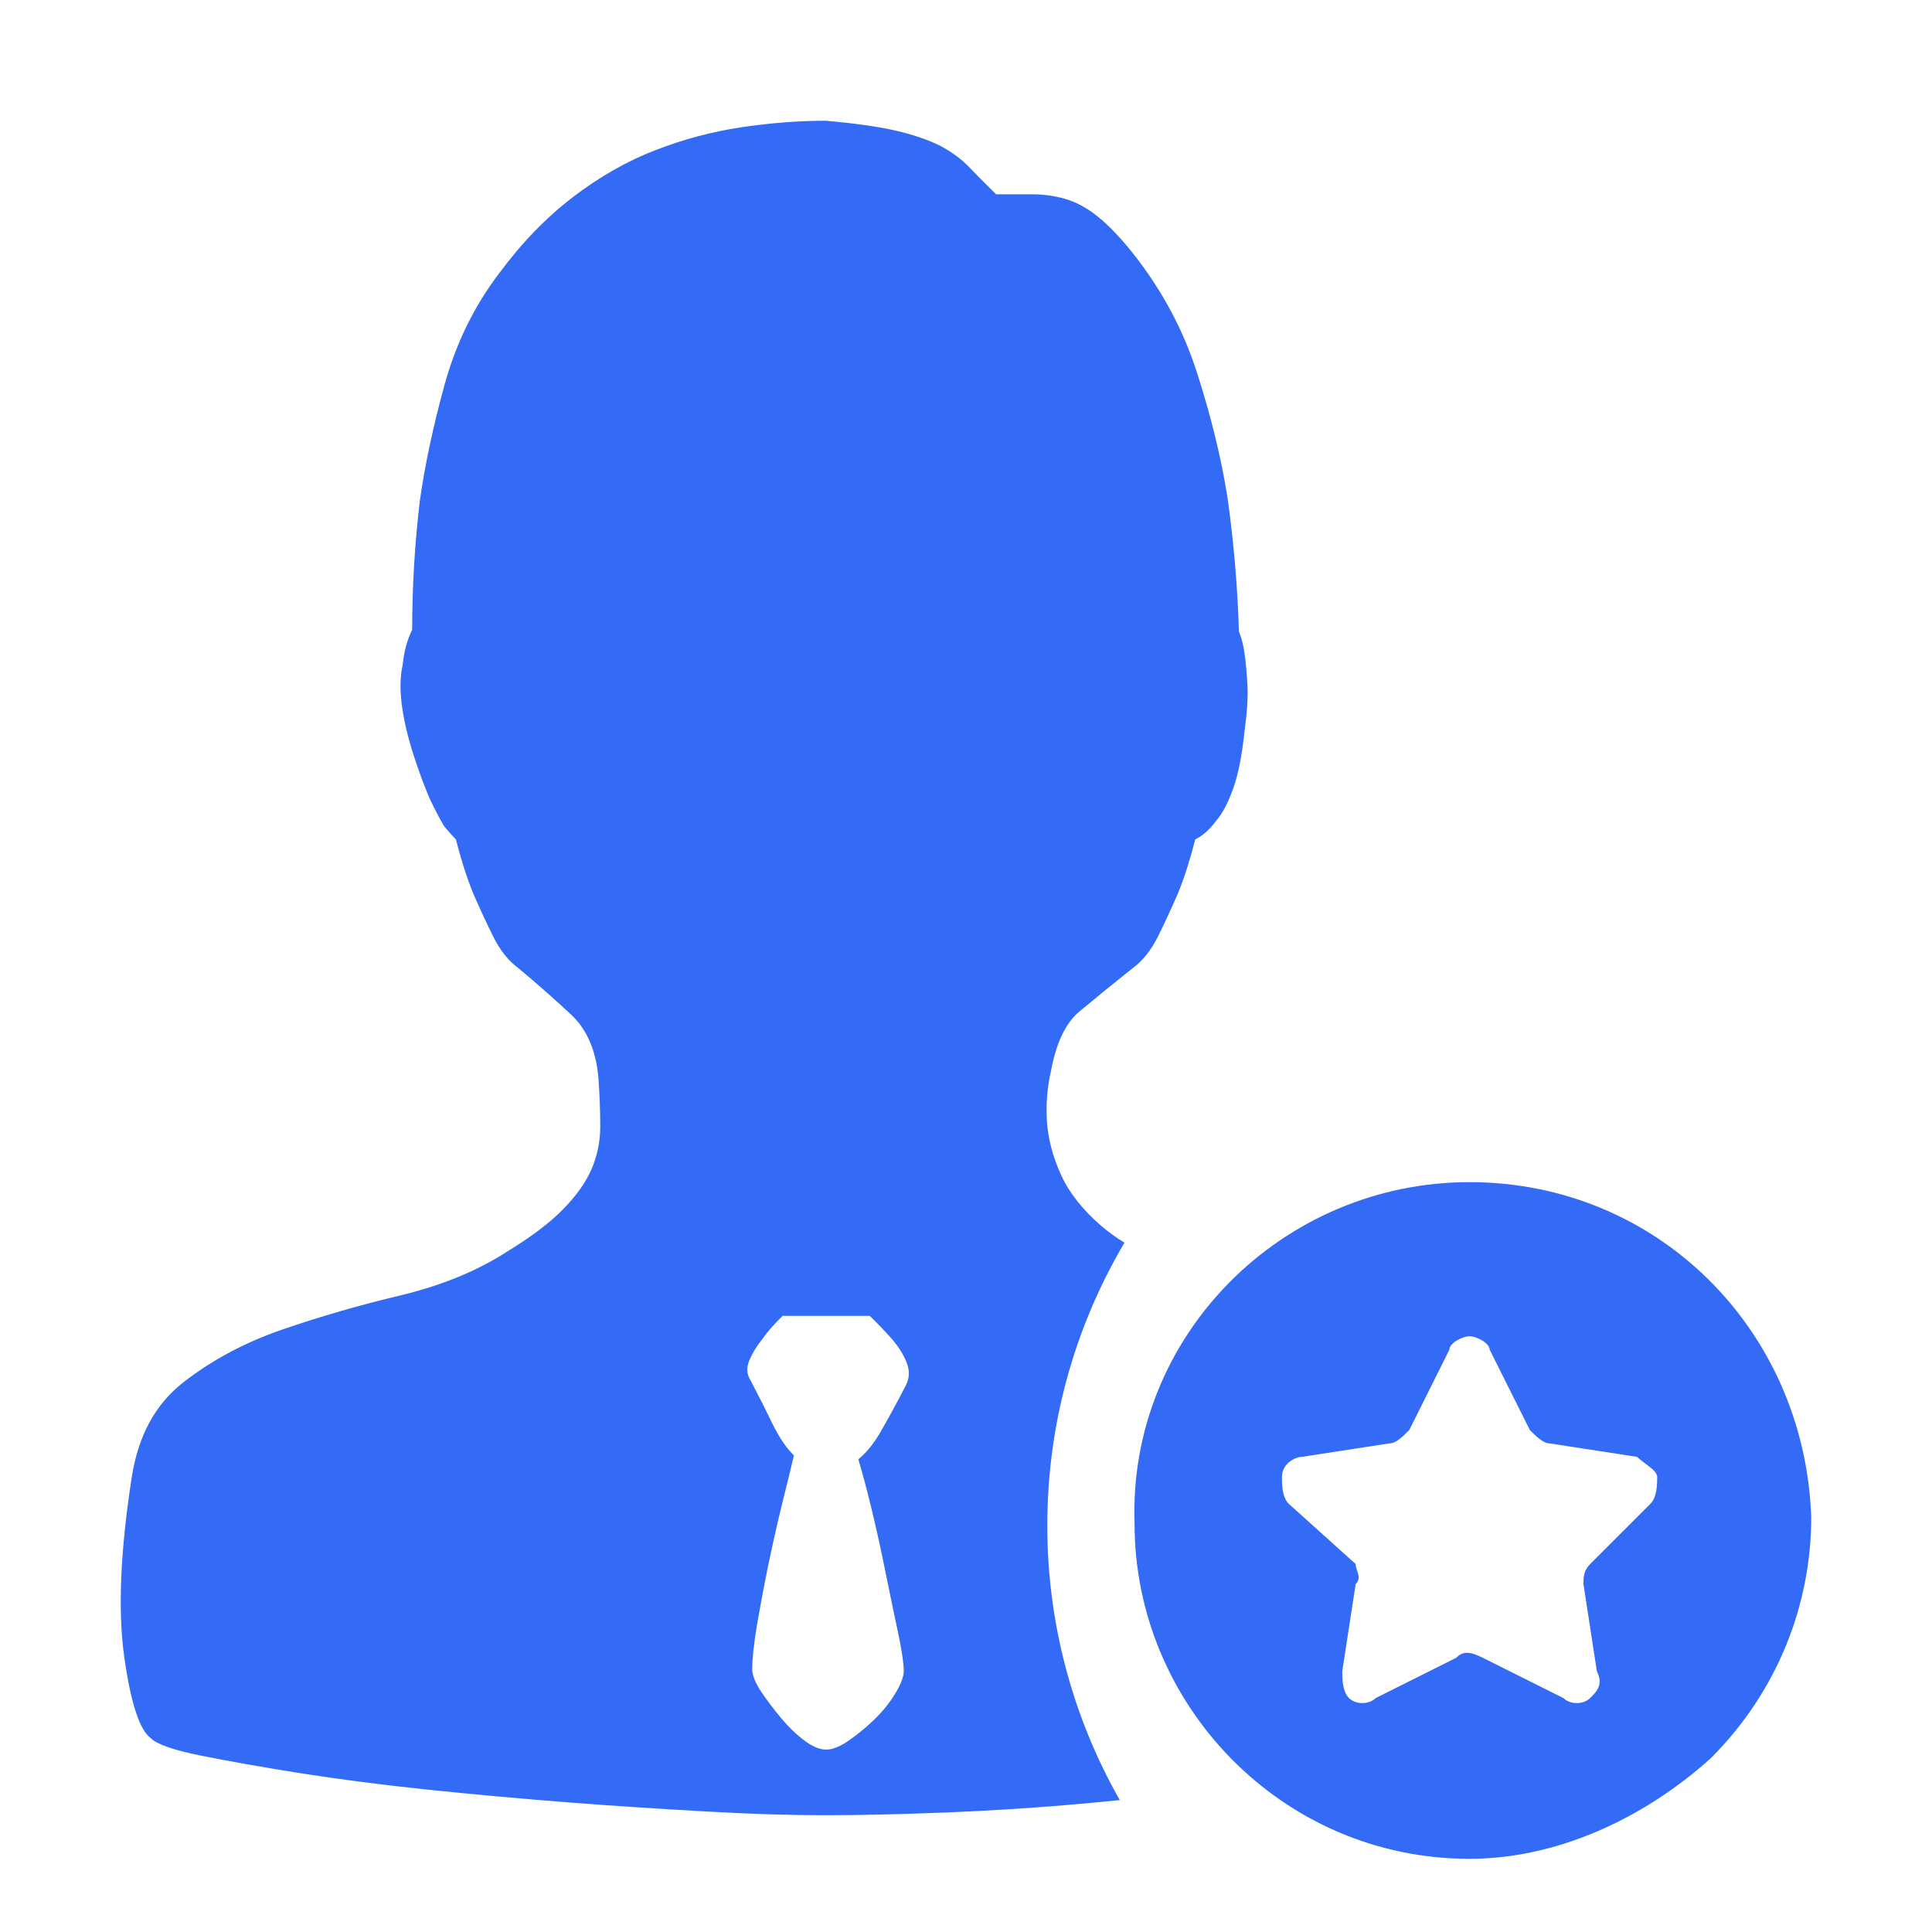 <!--?xml version="1.0" encoding="UTF-8"?-->
<svg width="32px" height="32px" viewBox="0 0 32 32" version="1.1" xmlns="http://www.w3.org/2000/svg" xmlns:xlink="http://www.w3.org/1999/xlink">
    <title>775.专家任命</title>
    <g id="775.专家任命" stroke="none" stroke-width="1" fill="none" fill-rule="evenodd">
        <g id="编组" transform="translate(2, 2)" fill="#000000" fill-rule="nonzero">
            <path d="M15.347,23.267 C15.345,24.862 15.759,26.429 16.547,27.815 C16.359,27.833 16.171,27.853 15.982,27.87 C15.209,27.94 14.434,27.99 13.658,28.021 C12.906,28.05 12.243,28.066 11.678,28.066 C11.112,28.066 10.459,28.047 9.714,28.005 C8.971,27.963 8.206,27.915 7.422,27.854 C6.637,27.793 5.856,27.722 5.081,27.642 C4.307,27.561 3.6,27.468 2.963,27.368 C2.323,27.266 1.78,27.169 1.33,27.079 C0.88,26.989 0.603,26.893 0.497,26.79 C0.308,26.648 0.163,26.195 0.057,25.436 C-0.049,24.674 -0.007,23.685 0.182,22.469 C0.289,21.778 0.575,21.251 1.047,20.888 C1.52,20.521 2.063,20.232 2.68,20.02 C3.32,19.8 3.97,19.613 4.628,19.457 C5.31,19.293 5.901,19.053 6.403,18.728 C6.801,18.484 7.11,18.252 7.328,18.027 C7.547,17.805 7.705,17.58 7.801,17.358 C7.894,17.137 7.942,16.902 7.942,16.658 C7.942,16.413 7.933,16.14 7.91,15.835 C7.868,15.388 7.717,15.044 7.454,14.8 C7.173,14.538 6.884,14.284 6.589,14.038 C6.422,13.916 6.28,13.739 6.165,13.504 C6.048,13.268 5.938,13.029 5.833,12.787 C5.727,12.524 5.634,12.228 5.551,11.903 C5.509,11.861 5.444,11.791 5.361,11.691 C5.297,11.588 5.226,11.453 5.142,11.28 C5.059,11.106 4.966,10.858 4.859,10.534 C4.753,10.209 4.686,9.92 4.654,9.666 C4.622,9.412 4.628,9.194 4.67,9.01 C4.692,8.788 4.744,8.596 4.827,8.432 C4.827,7.721 4.869,7.011 4.953,6.3 C5.036,5.712 5.171,5.072 5.361,4.381 C5.55,3.69 5.852,3.073 6.27,2.523 C6.647,2.015 7.055,1.595 7.495,1.26 C7.935,0.926 8.389,0.665 8.861,0.485 C9.322,0.306 9.802,0.178 10.292,0.106 C10.774,0.035 11.234,0 11.674,0 C12.156,0.042 12.548,0.096 12.85,0.167 C13.152,0.238 13.4,0.325 13.59,0.424 C13.779,0.527 13.94,0.646 14.075,0.791 C14.214,0.936 14.355,1.078 14.499,1.218 L15.097,1.218 C15.283,1.218 15.468,1.244 15.647,1.295 C15.824,1.347 16.004,1.443 16.18,1.585 C16.357,1.726 16.553,1.929 16.762,2.192 C17.244,2.8 17.601,3.465 17.83,4.185 C18.061,4.905 18.228,5.59 18.331,6.239 C18.437,6.991 18.498,7.731 18.521,8.46 C18.562,8.563 18.595,8.682 18.614,8.827 C18.636,8.968 18.649,9.142 18.662,9.344 C18.672,9.547 18.656,9.801 18.614,10.106 C18.572,10.511 18.508,10.833 18.424,11.064 C18.341,11.299 18.247,11.476 18.141,11.598 C18.035,11.739 17.923,11.842 17.797,11.903 C17.714,12.228 17.621,12.524 17.515,12.787 C17.41,13.029 17.3,13.268 17.183,13.504 C17.068,13.739 16.926,13.915 16.759,14.037 C16.463,14.273 16.169,14.512 15.878,14.754 C15.647,14.947 15.493,15.278 15.406,15.745 C15.342,16.027 15.322,16.313 15.342,16.596 C15.364,16.879 15.441,17.169 15.576,17.464 C15.711,17.76 15.933,18.036 16.235,18.3 C16.357,18.405 16.488,18.5 16.625,18.583 C15.786,20.001 15.345,21.619 15.347,23.267 Z M13.002,20.949 C13.066,20.827 13.069,20.701 13.017,20.57 C12.966,20.438 12.886,20.313 12.783,20.19 C12.677,20.068 12.551,19.937 12.407,19.795 L10.963,19.795 C10.815,19.937 10.703,20.068 10.619,20.19 C10.536,20.292 10.467,20.405 10.414,20.525 C10.362,20.647 10.365,20.759 10.43,20.859 C10.578,21.142 10.703,21.392 10.806,21.605 C10.912,21.817 11.025,21.984 11.15,22.106 C11.108,22.289 11.044,22.547 10.96,22.884 C10.877,23.219 10.8,23.566 10.726,23.919 C10.652,24.276 10.591,24.61 10.536,24.925 C10.485,25.24 10.459,25.478 10.459,25.642 C10.459,25.745 10.507,25.864 10.6,26.009 C10.703,26.161 10.813,26.308 10.931,26.449 C11.057,26.6 11.189,26.729 11.323,26.828 C11.458,26.931 11.581,26.979 11.684,26.979 C11.79,26.979 11.915,26.928 12.06,26.828 C12.21,26.723 12.352,26.606 12.484,26.478 C12.619,26.346 12.735,26.205 12.828,26.05 C12.921,25.899 12.969,25.771 12.969,25.671 C12.969,25.549 12.937,25.34 12.876,25.047 C12.812,24.751 12.744,24.424 12.67,24.057 C12.597,23.691 12.519,23.337 12.436,22.993 C12.352,22.649 12.278,22.373 12.217,22.171 C12.342,22.067 12.465,21.923 12.577,21.73 C12.725,21.473 12.867,21.213 13.002,20.949 Z M22.34,17.58 C25.448,17.58 27.889,20.021 28,23.128 C28,24.571 27.445,26.014 26.335,27.123 C25.226,28.122 23.783,28.788 22.34,28.788 C19.233,28.788 16.792,26.236 16.792,23.239 C16.681,20.132 19.233,17.58 22.34,17.58 Z M25.337,22.906 C25.448,22.795 25.448,22.573 25.448,22.462 C25.448,22.351 25.226,22.24 25.115,22.13 L23.672,21.908 C23.561,21.908 23.45,21.797 23.339,21.686 L22.673,20.354 C22.673,20.243 22.451,20.132 22.34,20.132 C22.229,20.132 22.007,20.243 22.007,20.354 L21.342,21.686 C21.231,21.797 21.12,21.908 21.009,21.908 L19.566,22.13 C19.455,22.13 19.233,22.24 19.233,22.462 C19.233,22.573 19.233,22.795 19.344,22.906 L20.454,23.905 C20.454,24.016 20.565,24.127 20.454,24.238 L20.232,25.681 C20.232,25.792 20.232,26.014 20.343,26.125 C20.454,26.236 20.676,26.236 20.787,26.125 L22.118,25.459 C22.229,25.348 22.34,25.348 22.562,25.459 L23.894,26.125 C24.005,26.236 24.227,26.236 24.338,26.125 C24.449,26.014 24.56,25.903 24.449,25.681 L24.227,24.238 C24.227,24.127 24.227,24.016 24.338,23.905 L25.337,22.906 Z" id="形状" fill="#346bf6"></path>
        </g>
    </g>
</svg>
